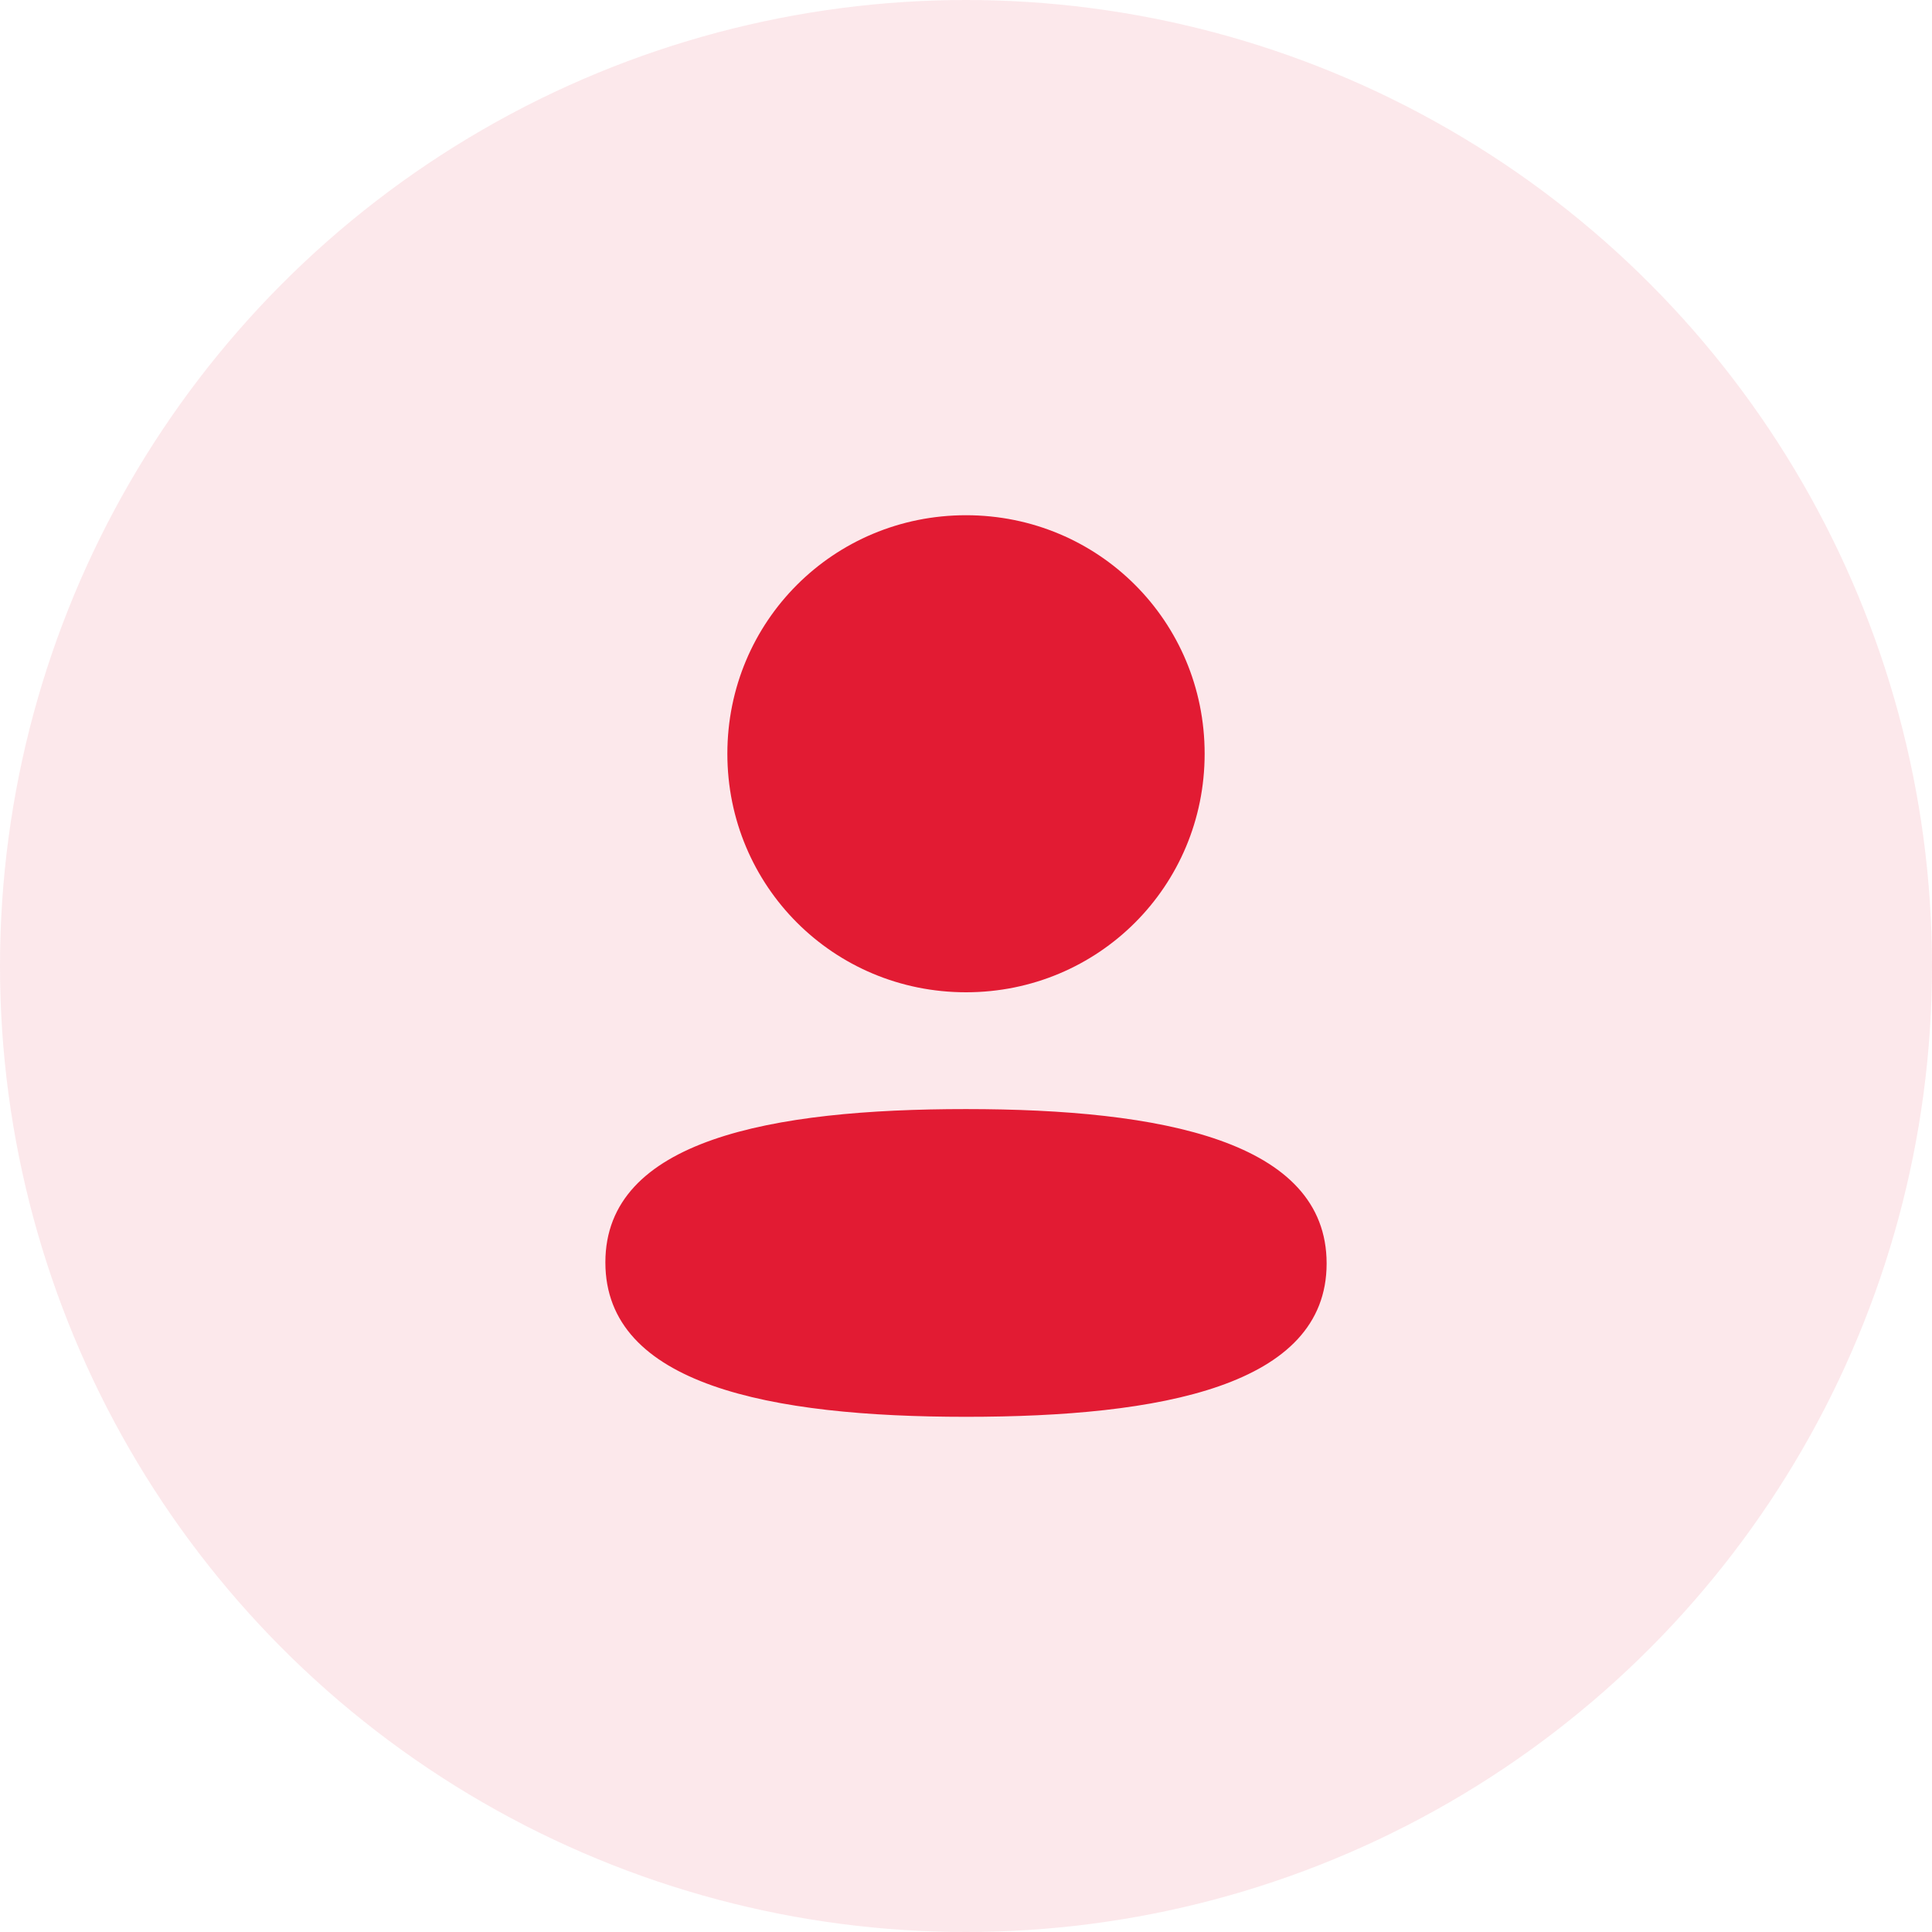 <svg width="50" height="50" viewBox="0 0 50 50" fill="none" xmlns="http://www.w3.org/2000/svg">
<circle cx="25" cy="25" r="25" transform="matrix(-1 0 0 1 50 0)" fill="#E21B33" fill-opacity="0.1"/>
<path fill-rule="evenodd" clip-rule="evenodd" d="M31.176 19.506C31.176 22.933 28.429 25.68 25 25.68C21.572 25.68 18.824 22.933 18.824 19.506C18.824 16.08 21.572 13.334 25 13.334C28.429 13.334 31.176 16.08 31.176 19.506ZM25 36.667C19.939 36.667 15.667 35.844 15.667 32.671C15.667 29.496 19.966 28.703 25 28.703C30.062 28.703 34.333 29.526 34.333 32.699C34.333 35.873 30.034 36.667 25 36.667Z" fill="#E21B33"/>
</svg>

